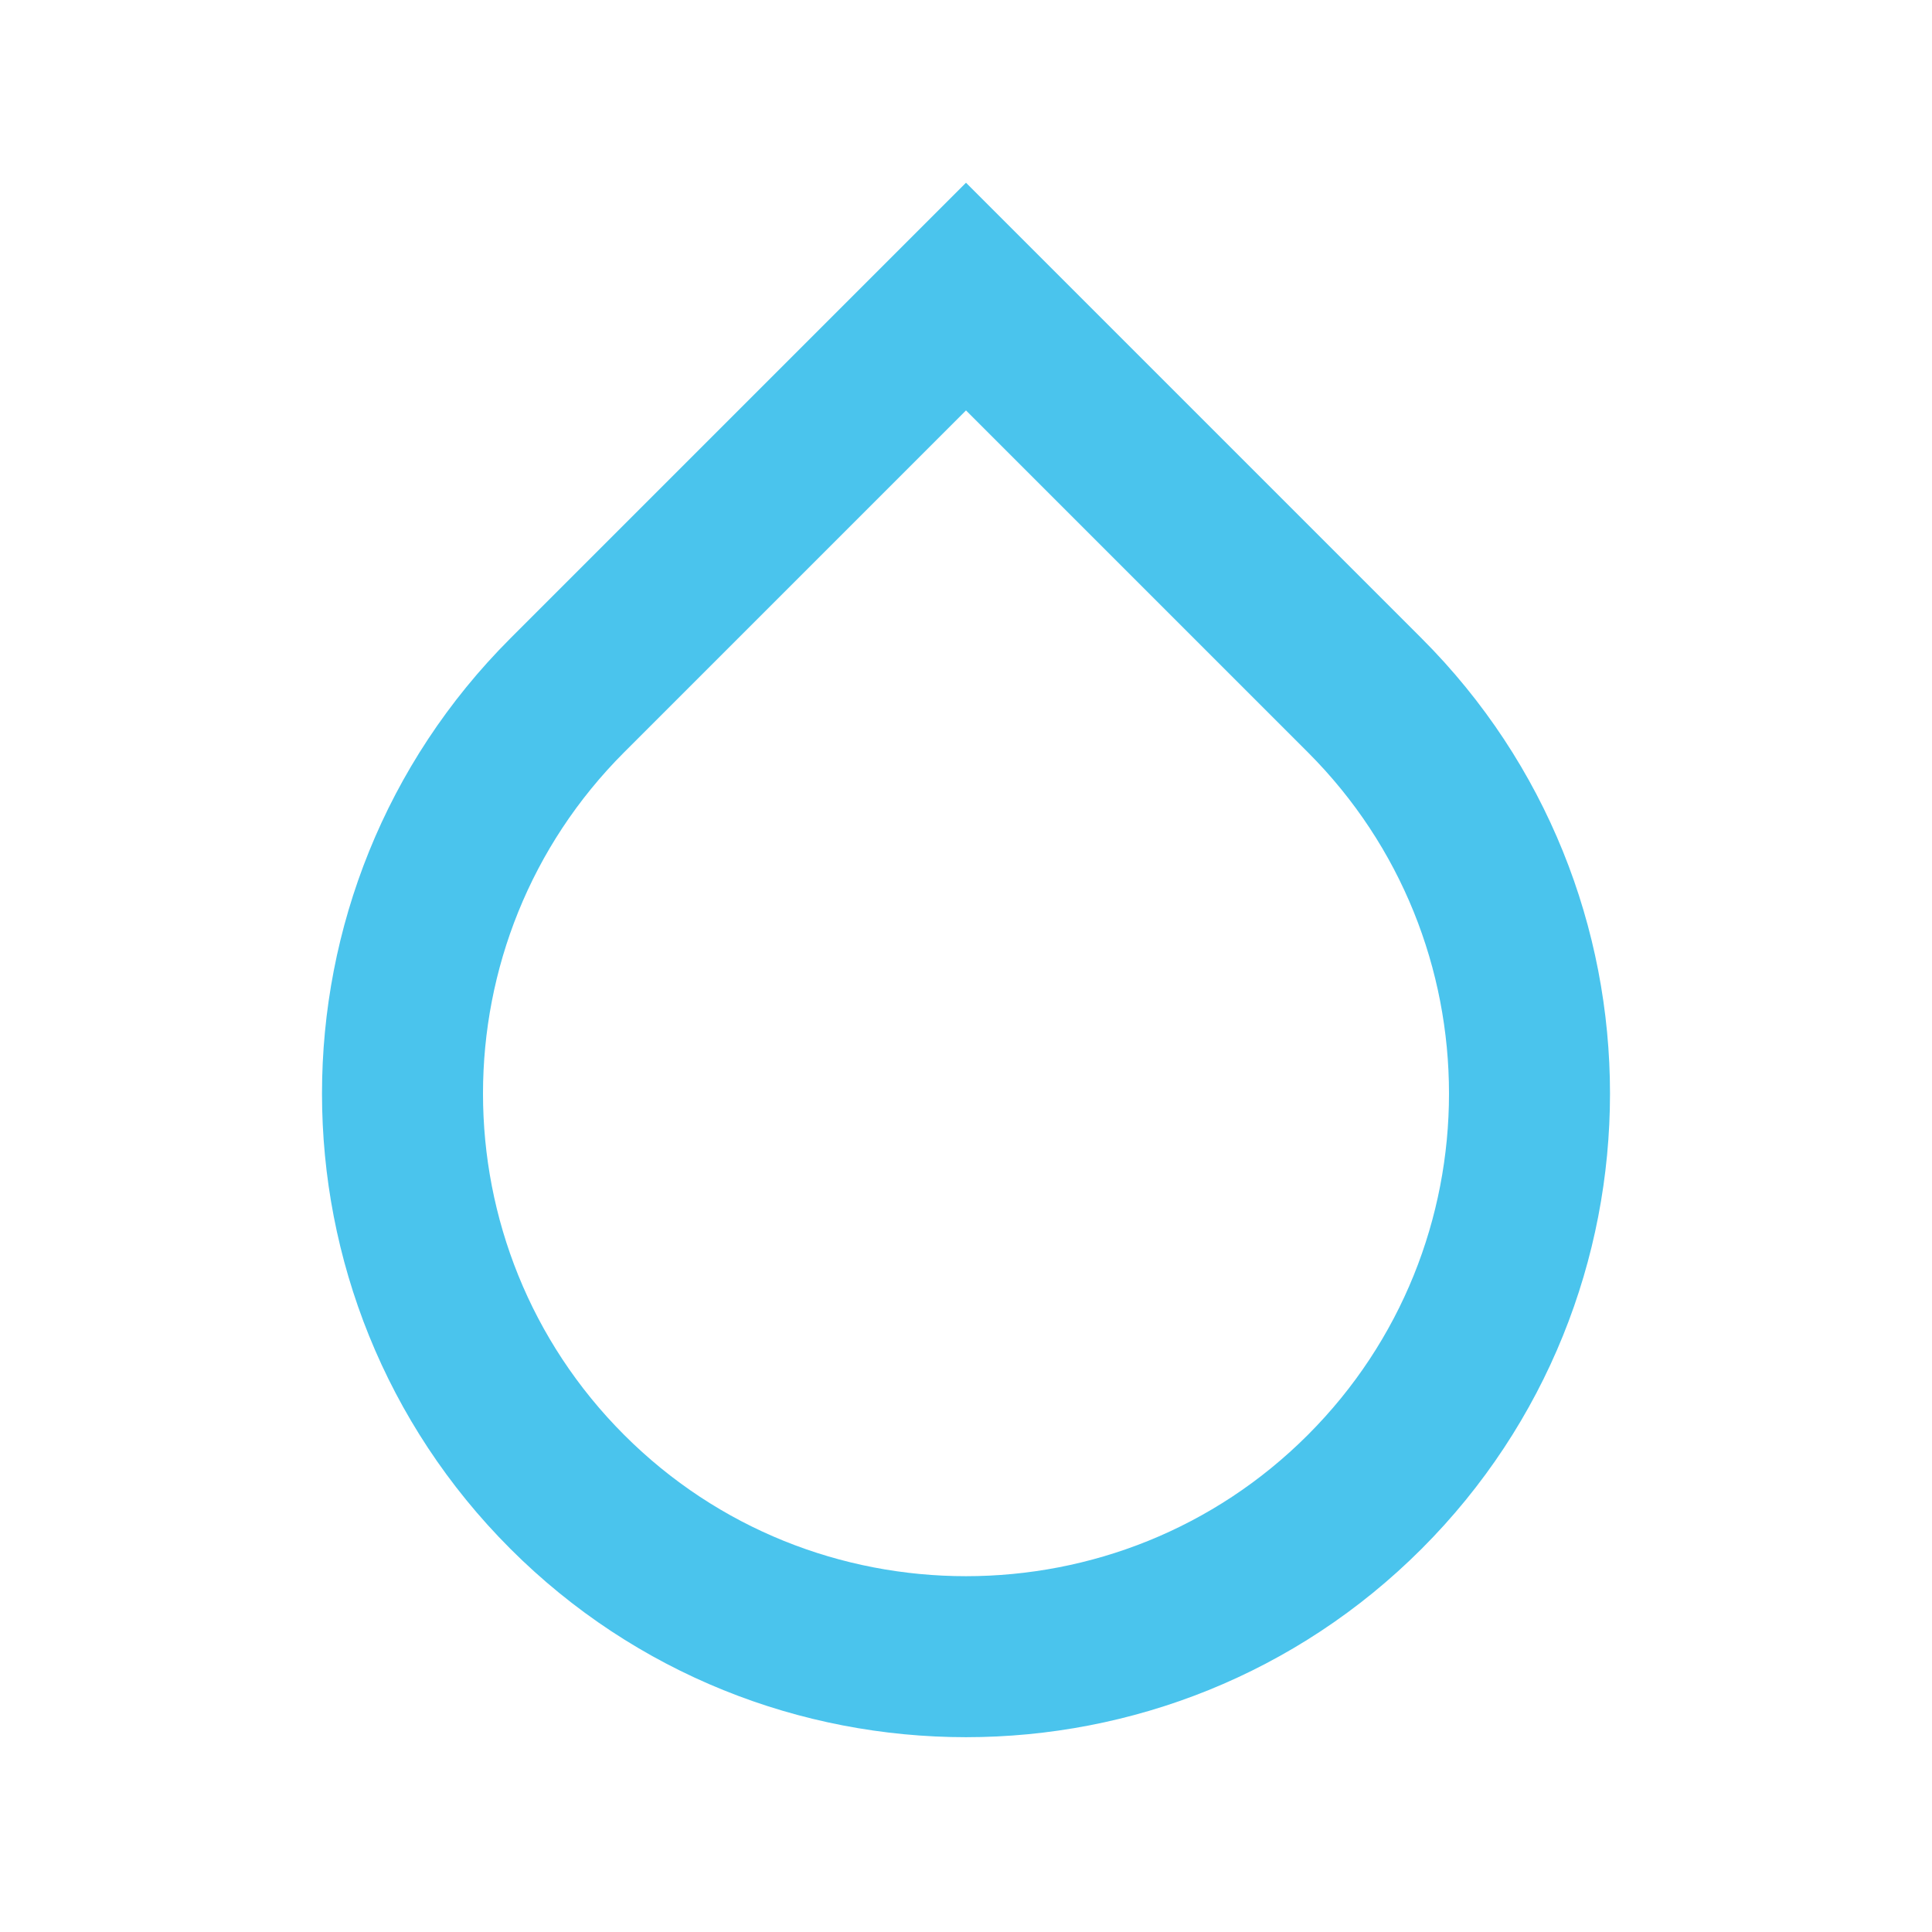 <svg width="540" height="540" viewBox="0 0 540 540" fill="none" xmlns="http://www.w3.org/2000/svg">
<path d="M270 82.895L381.44 194.335C442.854 255.749 442.854 355.577 381.44 416.99C350.746 447.685 310.426 463.05 270 463.05C229.574 463.05 189.254 447.685 158.56 416.99C97.147 355.577 97.147 255.749 158.56 194.335L270 82.895Z" stroke="#4AC4ED" stroke-width="45"/>
</svg>
